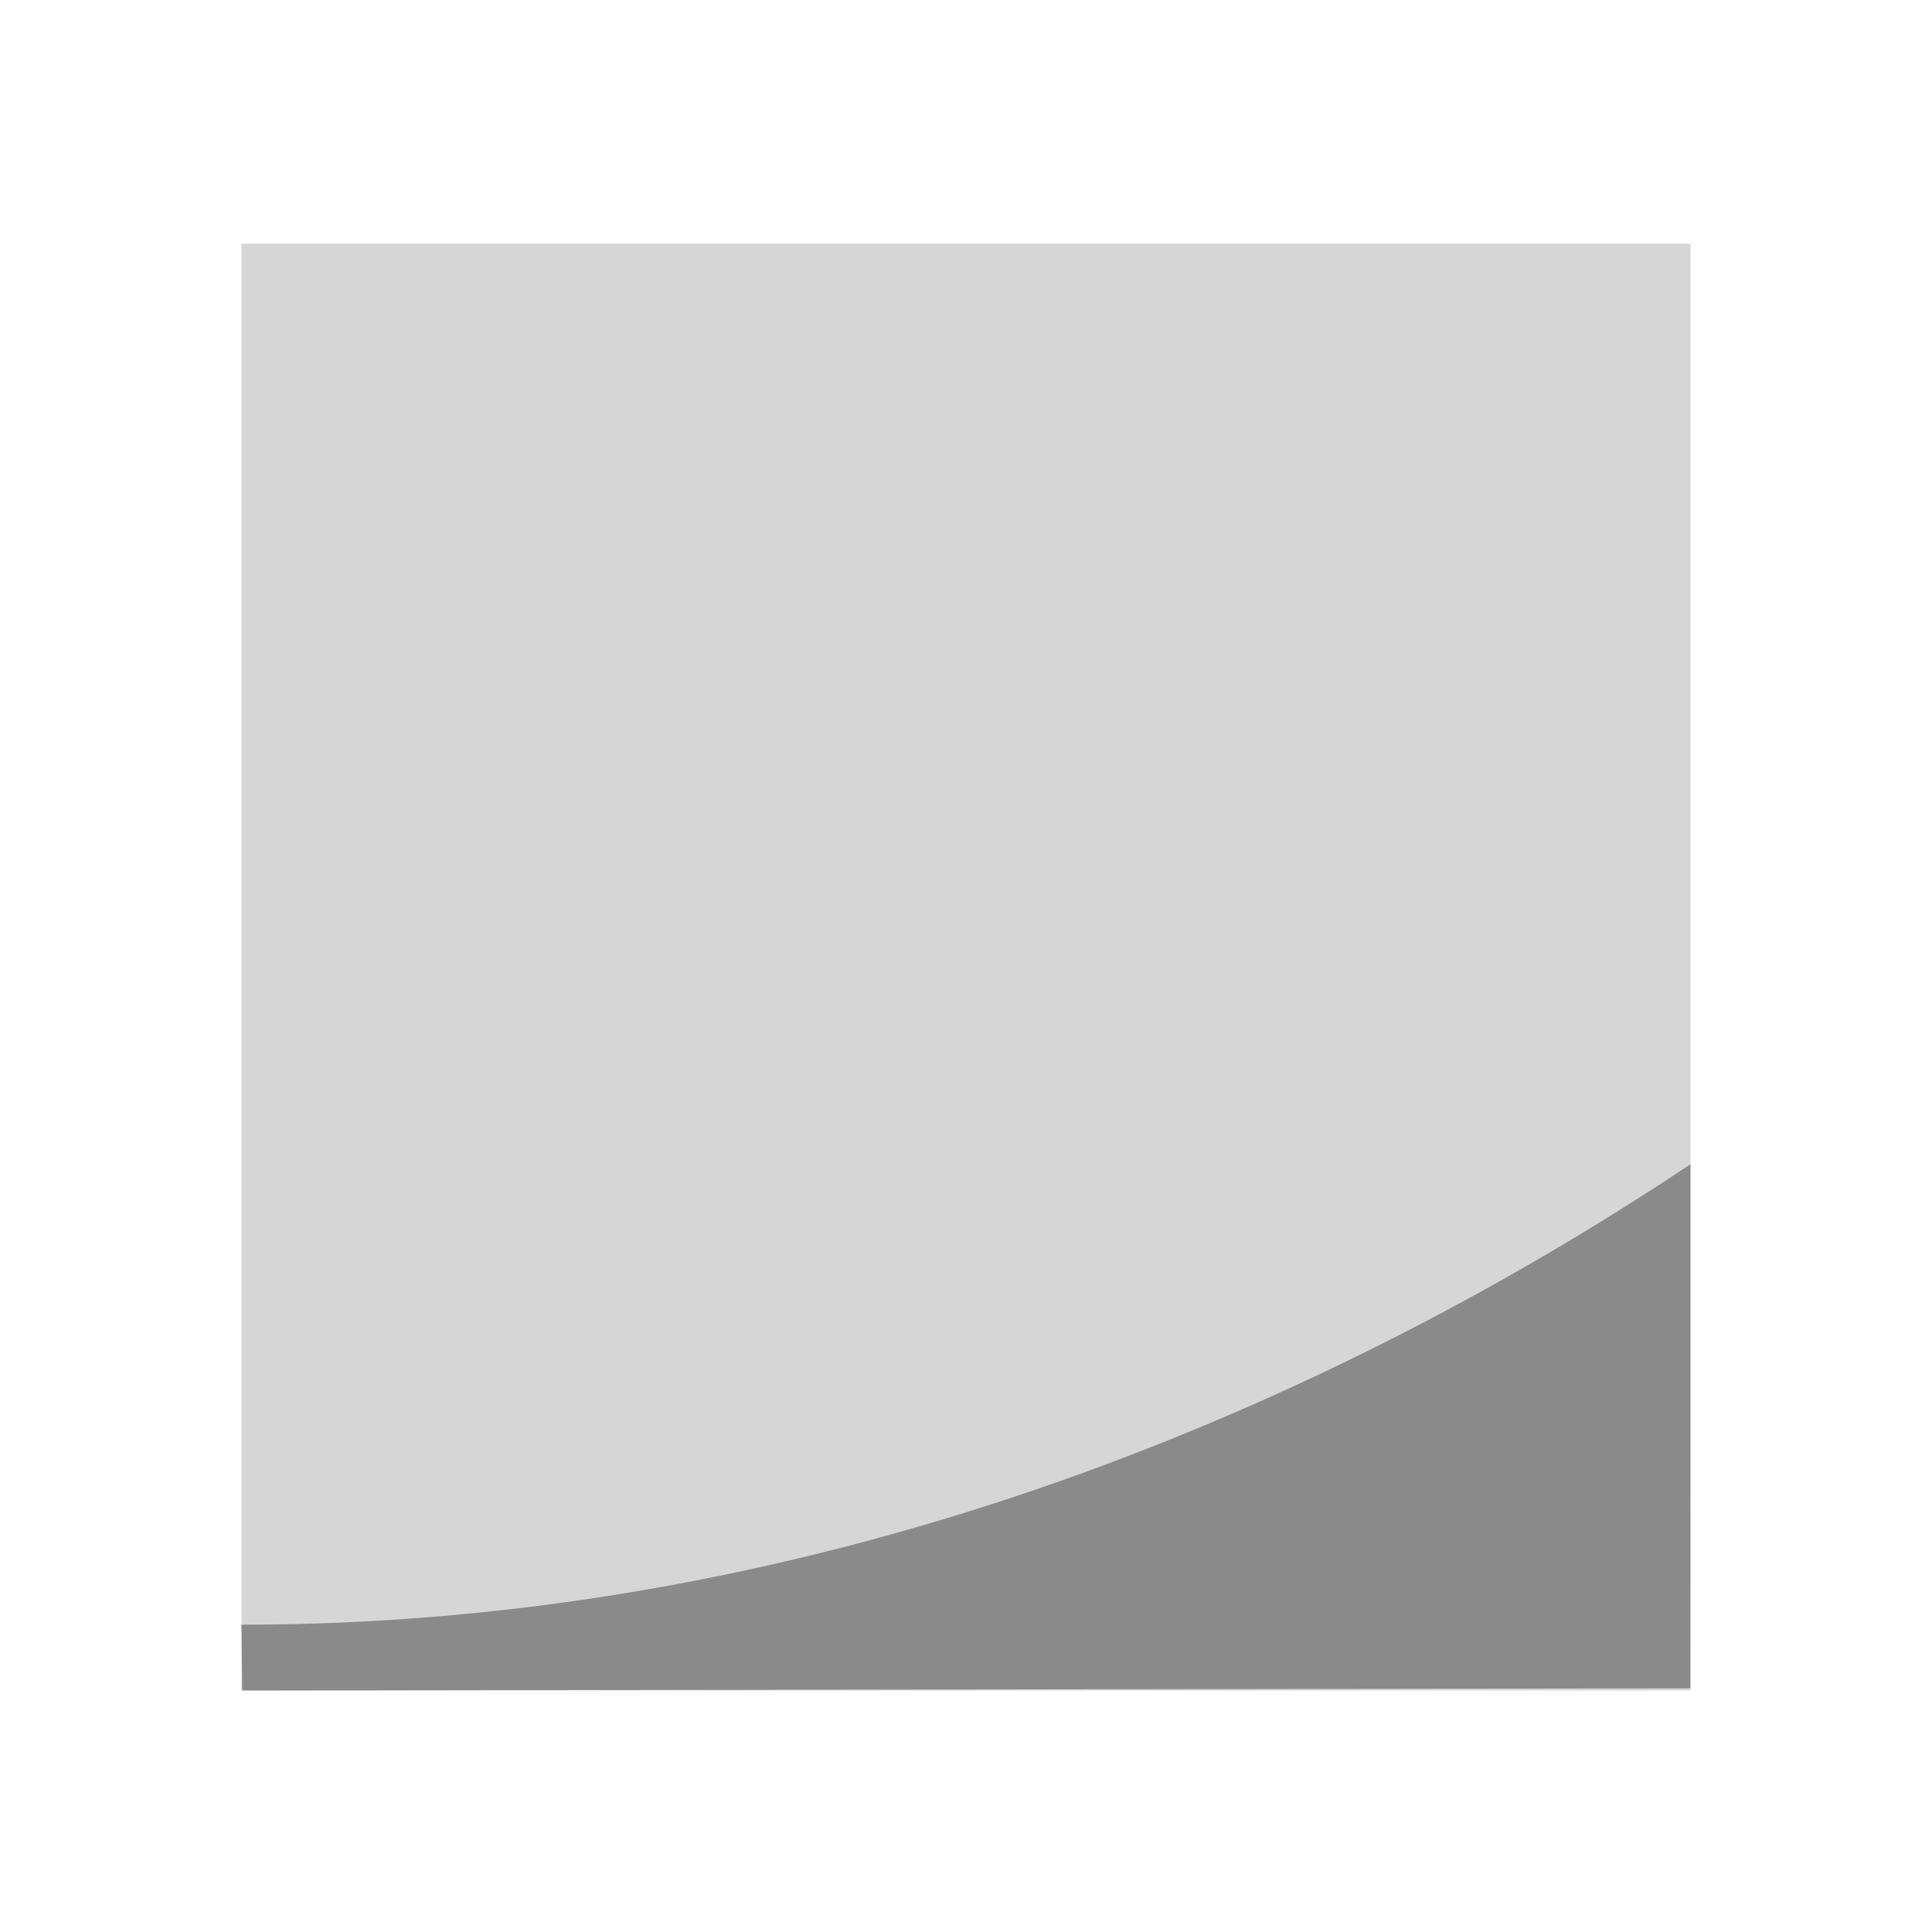 <svg width="16" height="16" version="1.1" xmlns="http://www.w3.org/2000/svg">
 <rect transform="scale(-1,1)" x="-14" y="2.018" width="12" height="11.982" fill="#8a8a8a" opacity=".35" stroke-width="1.059"/>
 <rect x="2" y="2" width="11.999" height="11.968" fill="none" stroke-width="1.059"/>
 <path d="m2 13.455 0.006 0.545 11.993-0.018 3.08e-4 -4.34c-2.908 1.94-7.091 3.813-12 3.813z" fill="#8a8a8a" fill-rule="evenodd" stroke-width="1.059"/>
</svg>

